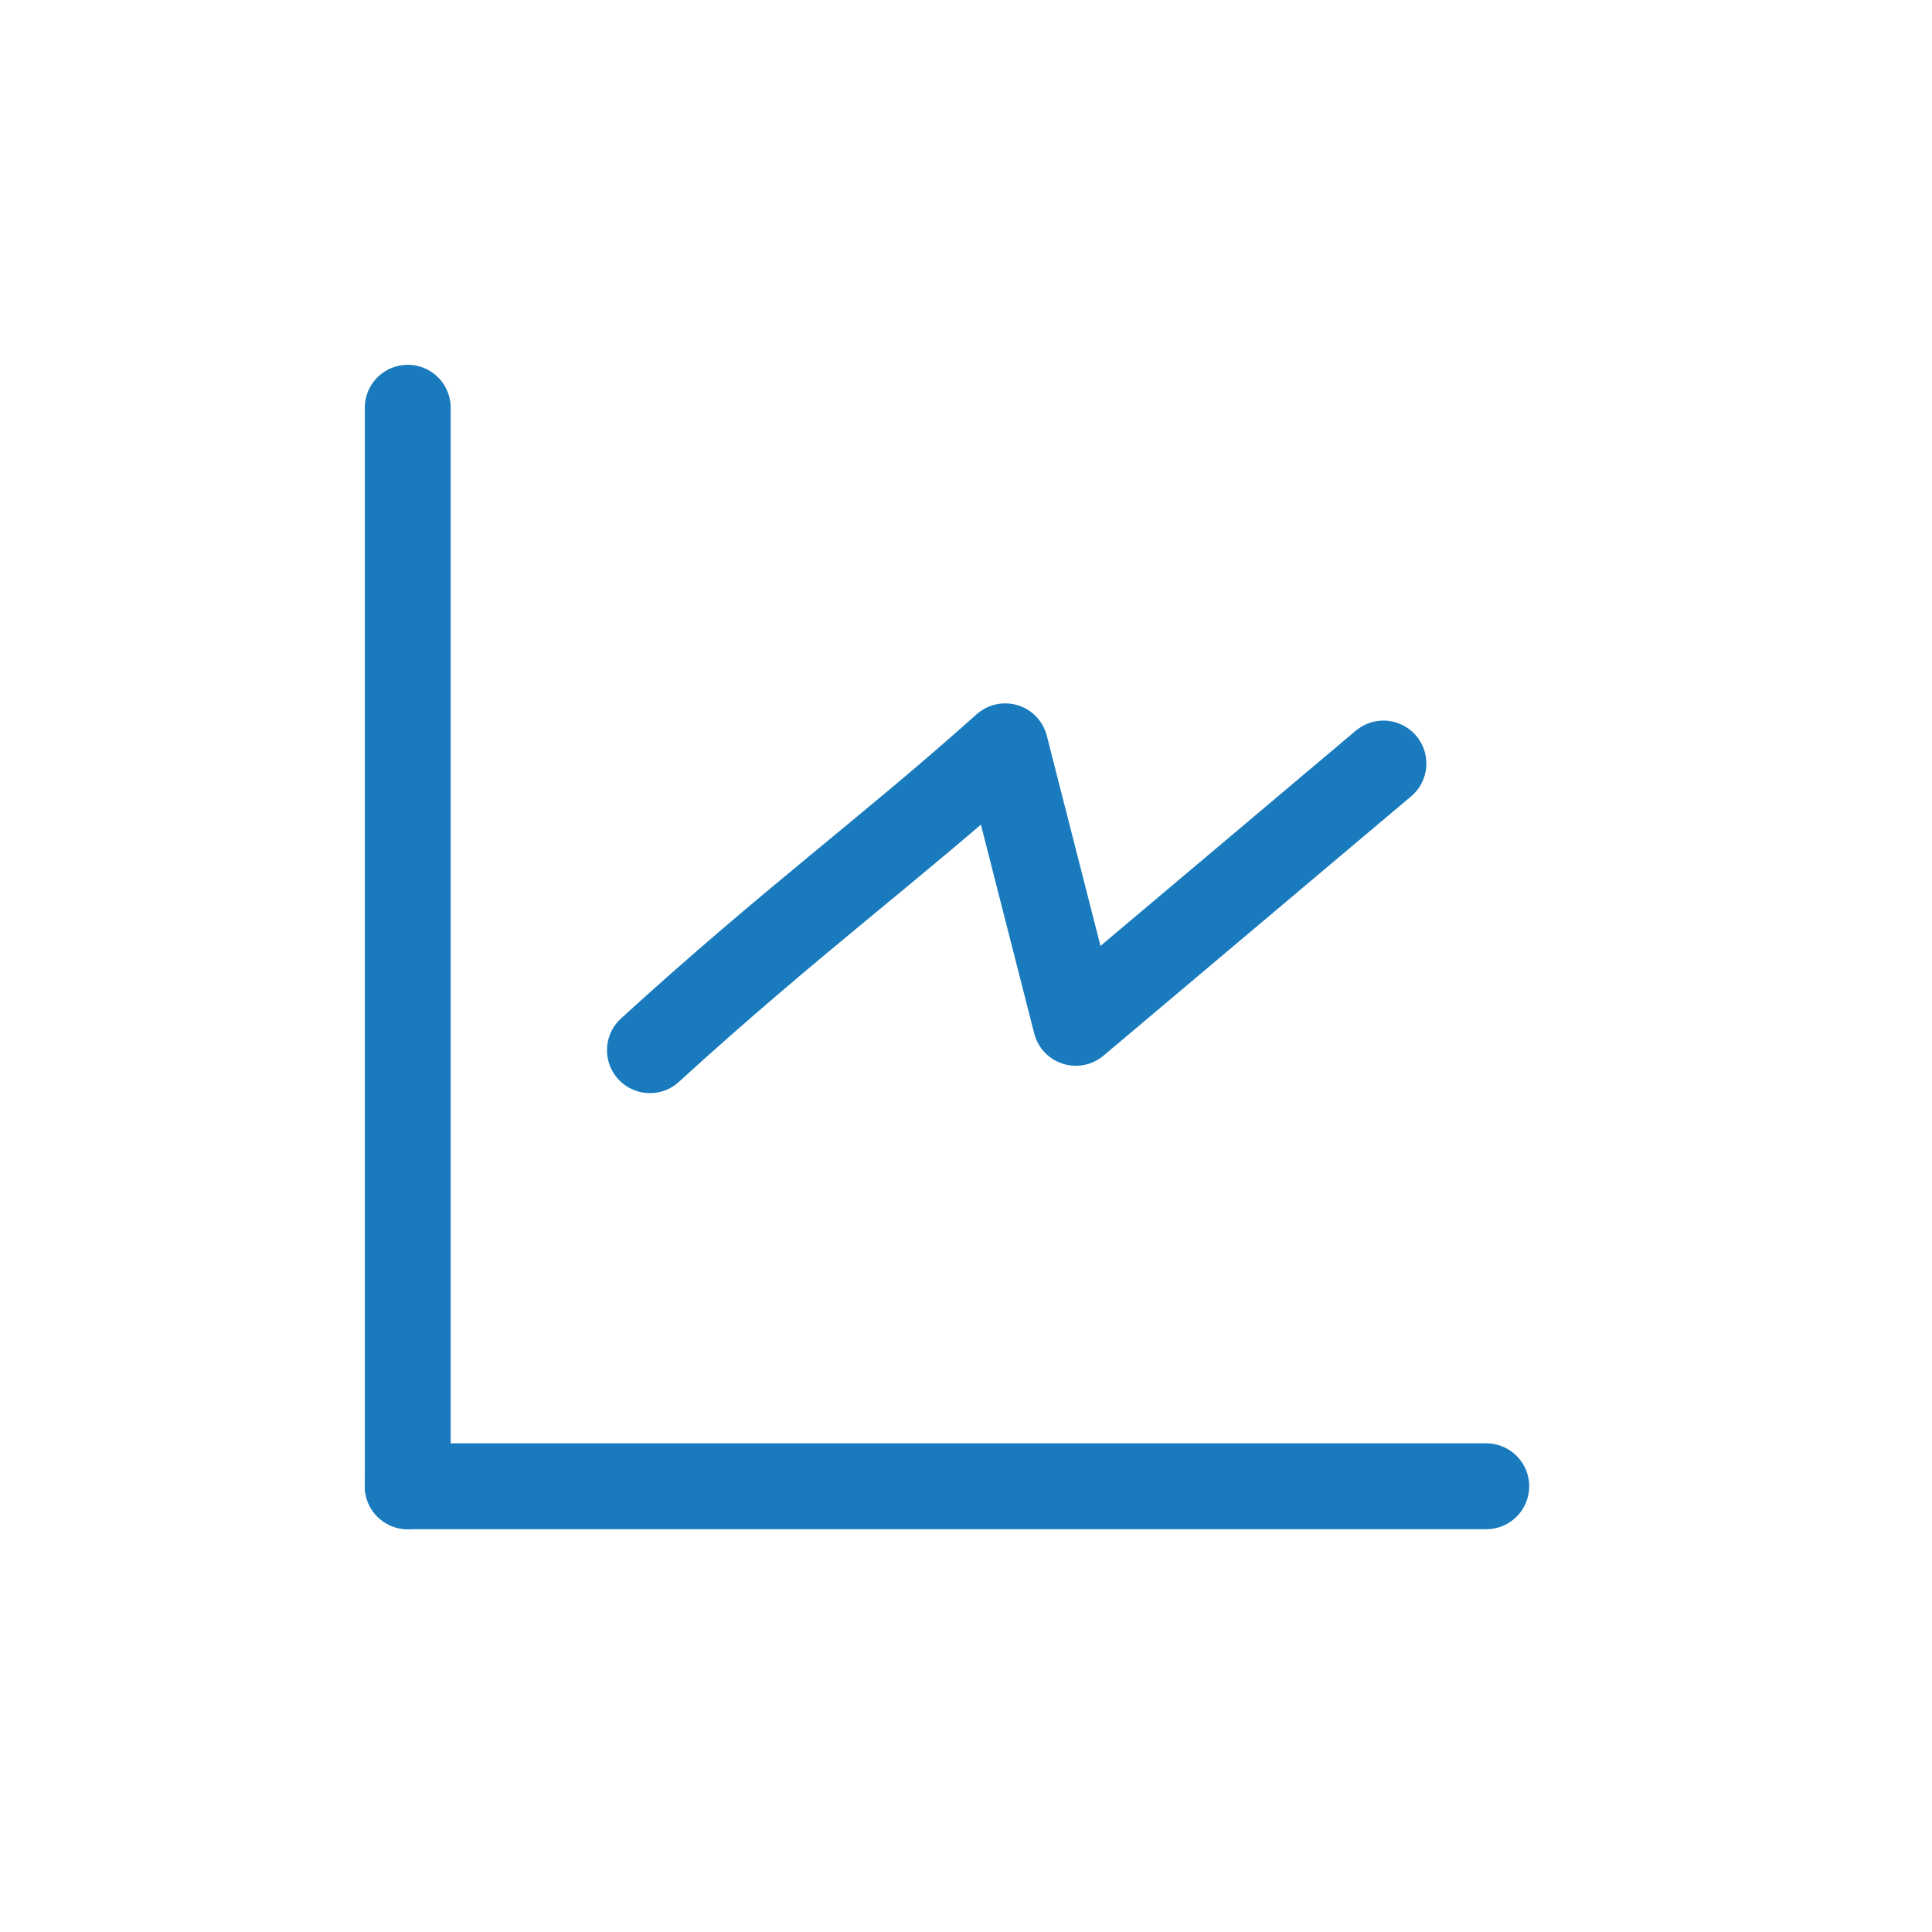 <svg width="45" height="45" viewBox="0 0 45 45" fill="none" xmlns="http://www.w3.org/2000/svg">
<path d="M9.497 34.618L9.497 9.497" stroke="#197BBD" stroke-width="2" stroke-linecap="round" stroke-linejoin="round"/>
<path d="M9.497 34.618L34.618 34.618" stroke="#197BBD" stroke-width="2" stroke-linecap="round" stroke-linejoin="round"/>
<path d="M15.138 24.461C18.414 21.469 20.764 19.758 23.413 17.383L25.058 23.824L32.223 17.784" stroke="#197BBD" stroke-width="2" stroke-linecap="round" stroke-linejoin="round"/>
</svg>
